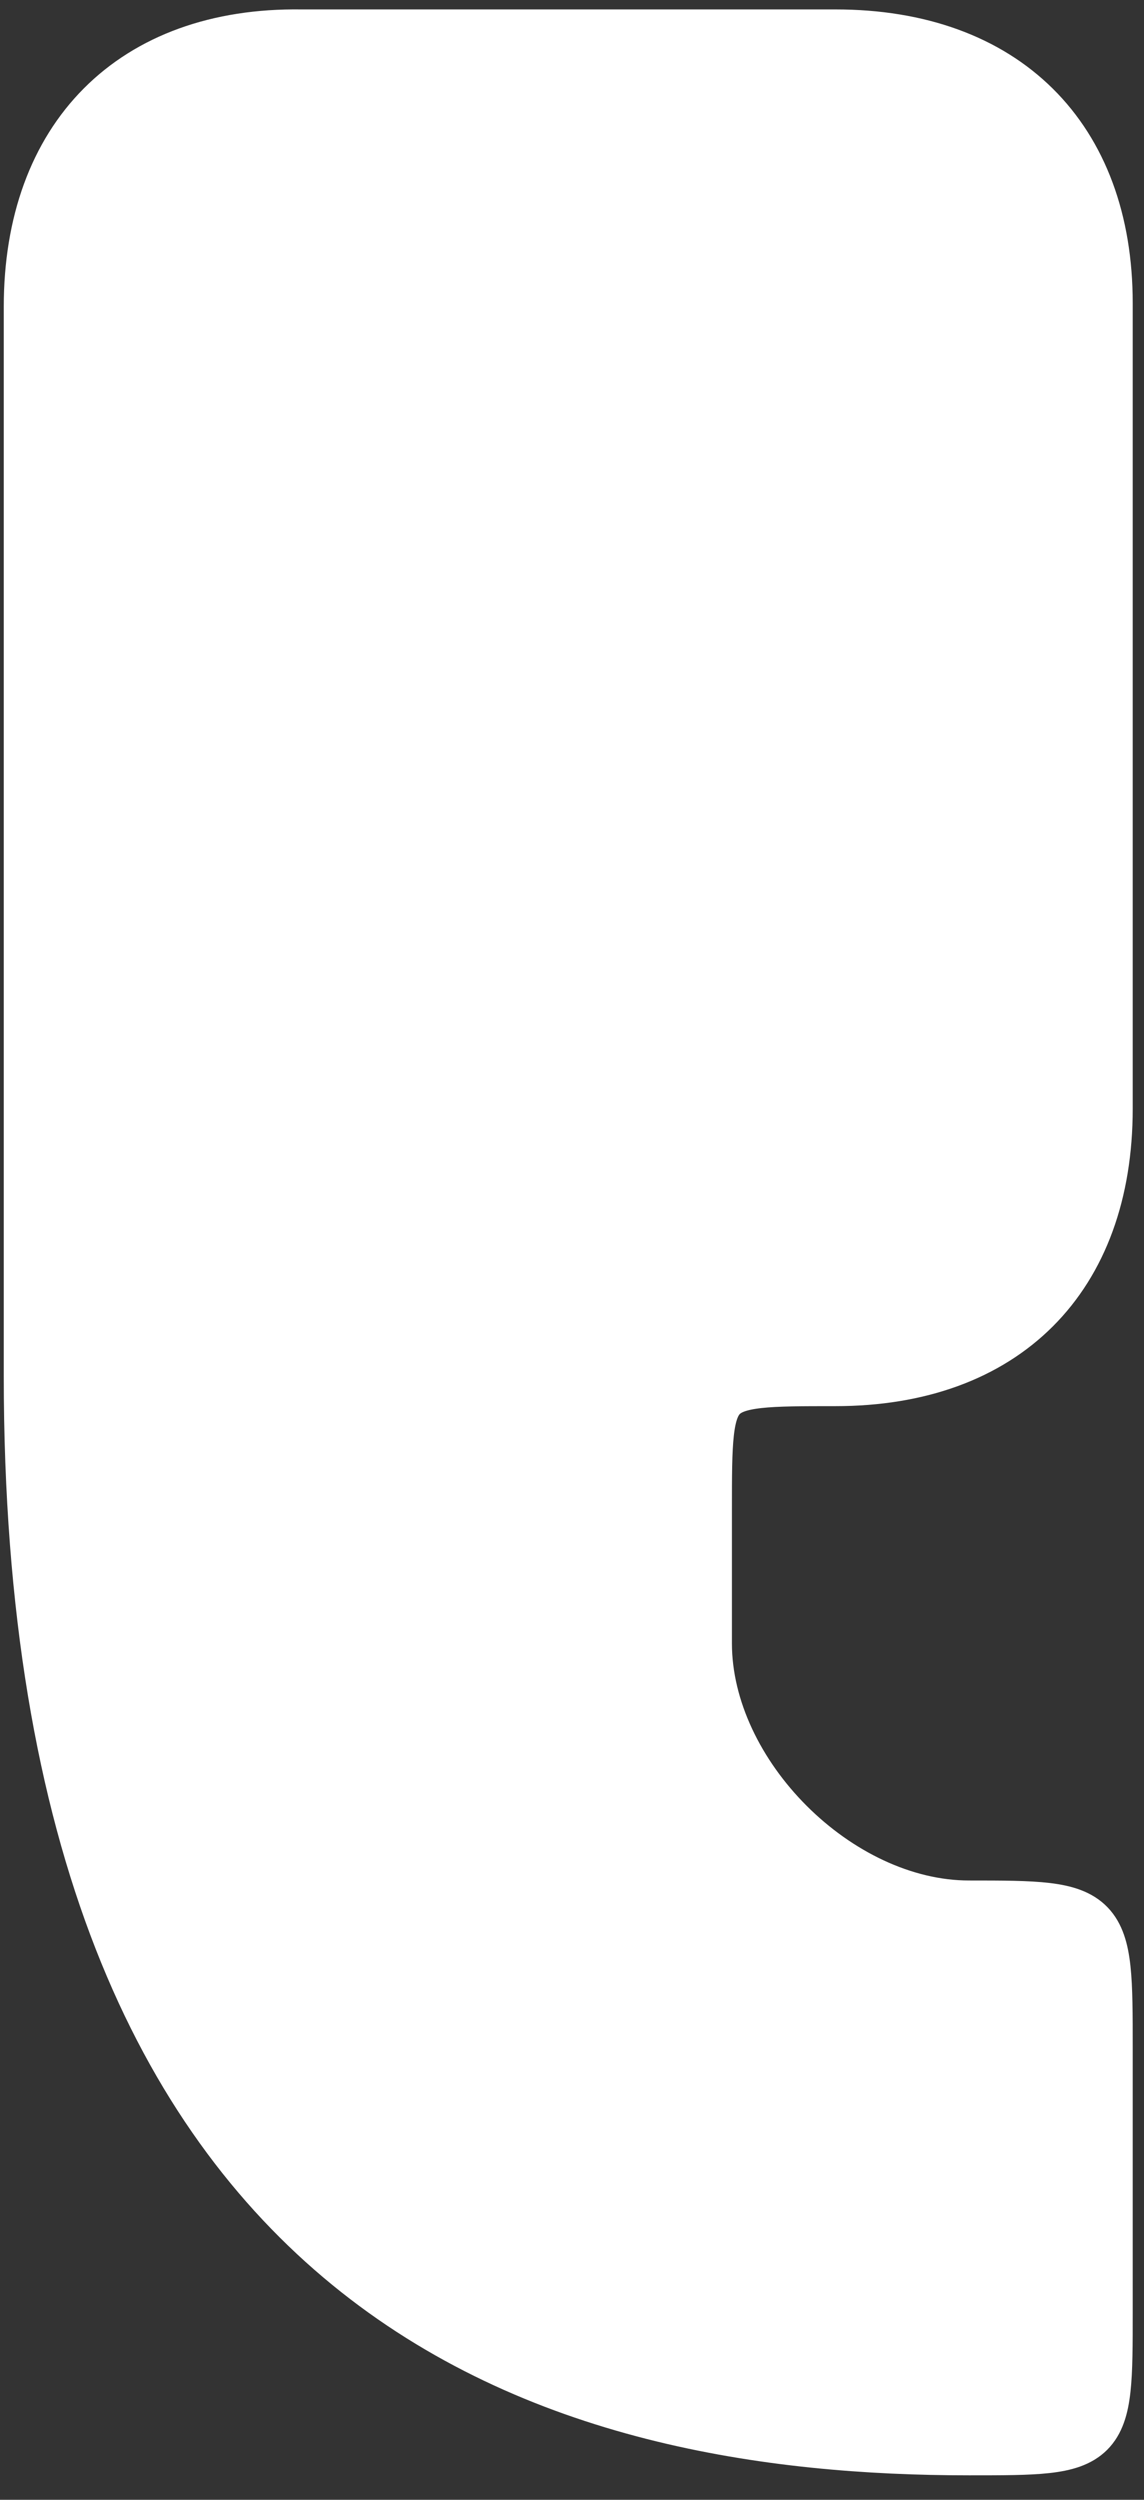 <svg width="38" height="83" viewBox="0 0 38 83" fill="none" xmlns="http://www.w3.org/2000/svg">
<rect x="0" y="0" width="38" height="83" fill="#333333" stroke="none"/>
<path d="M32.188 81.188C18.875 81.188 1.125 76.75 1.125 45.688V10.188C1.125 4.641 4.48 1.237 10 1.313H27.75C33.297 1.313 36.625 4.641 36.625 10.063V36.812C36.625 42.359 33.297 45.688 27.75 45.688C23.312 45.688 23.312 45.688 23.312 50.125V54.562C23.312 59 27.75 63.438 32.188 63.438C36.625 63.438 36.625 63.473 36.625 68.013V76.75C36.625 81.188 36.625 81.188 32.188 81.188Z" fill="white" stroke="white" stroke-width="2" stroke-linecap="round" stroke-linejoin="round"/>
</svg>
